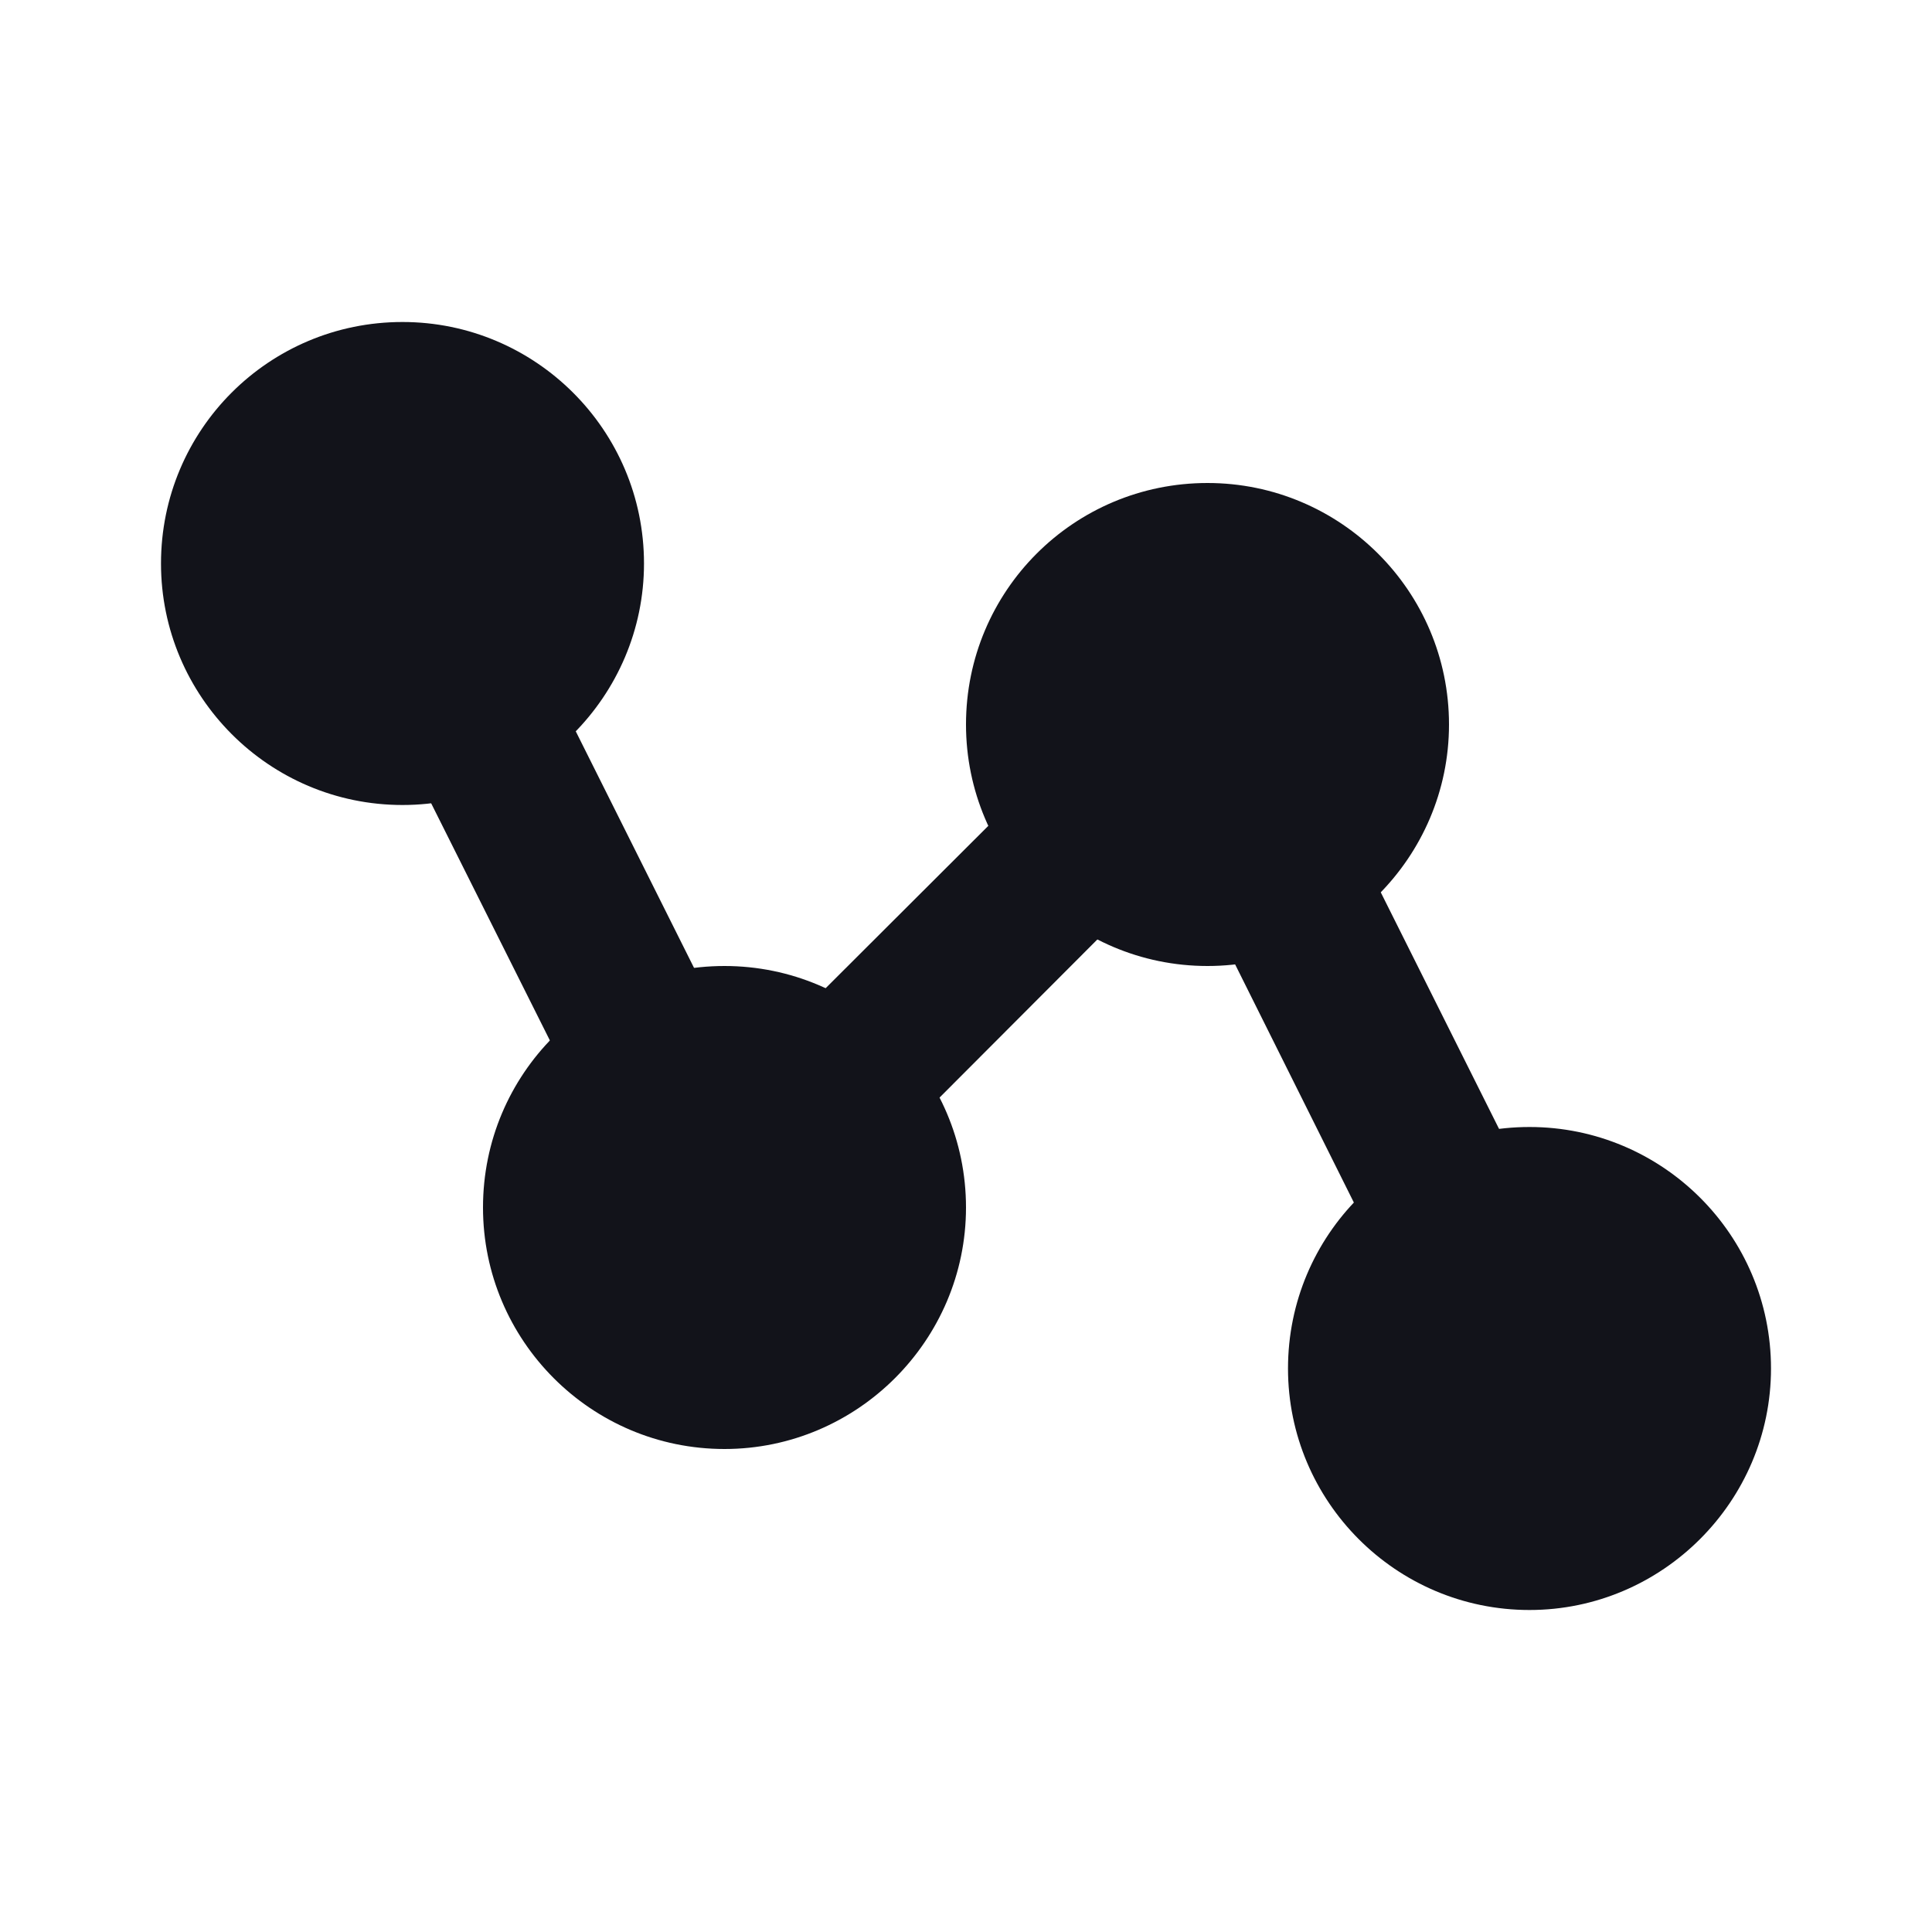 <svg viewBox="0 0 24 24" xmlns="http://www.w3.org/2000/svg"><g><g fill="#12131A" fill-rule="evenodd"><path d="M19.44 17.89c.49-.25.69-.85.44-1.35l-4-8c-.15-.29-.42-.49-.74-.54 -.32-.06-.64.05-.87.27l-5.02 5.01 -3.38-6.76c-.25-.5-.85-.7-1.35-.45 -.5.24-.7.84-.45 1.34l4 7.99c.14.28.41.48.73.53 .31.05.64-.06.86-.28l5.01-5.02 3.37 6.759c.24.49.84.69 1.34.44Z"/><path d="M19 14c1.65 0 3 1.34 3 3 0 1.65-1.35 3-3 3 -1.66 0-3-1.35-3-3 0-1.66 1.34-3 3-3ZM9 12c1.65 0 3 1.34 3 3 0 1.65-1.35 3-3 3 -1.66 0-3-1.35-3-3 0-1.66 1.34-3 3-3ZM5 4c1.65 0 3 1.34 3 3 0 1.65-1.35 3-3 3 -1.66 0-3-1.35-3-3 0-1.66 1.34-3 3-3Zm13 5c0-1.66-1.35-3-3-3 -1.66 0-3 1.34-3 3 0 1.65 1.34 3 3 3 1.65 0 3-1.35 3-3Z"/></g></g></svg>